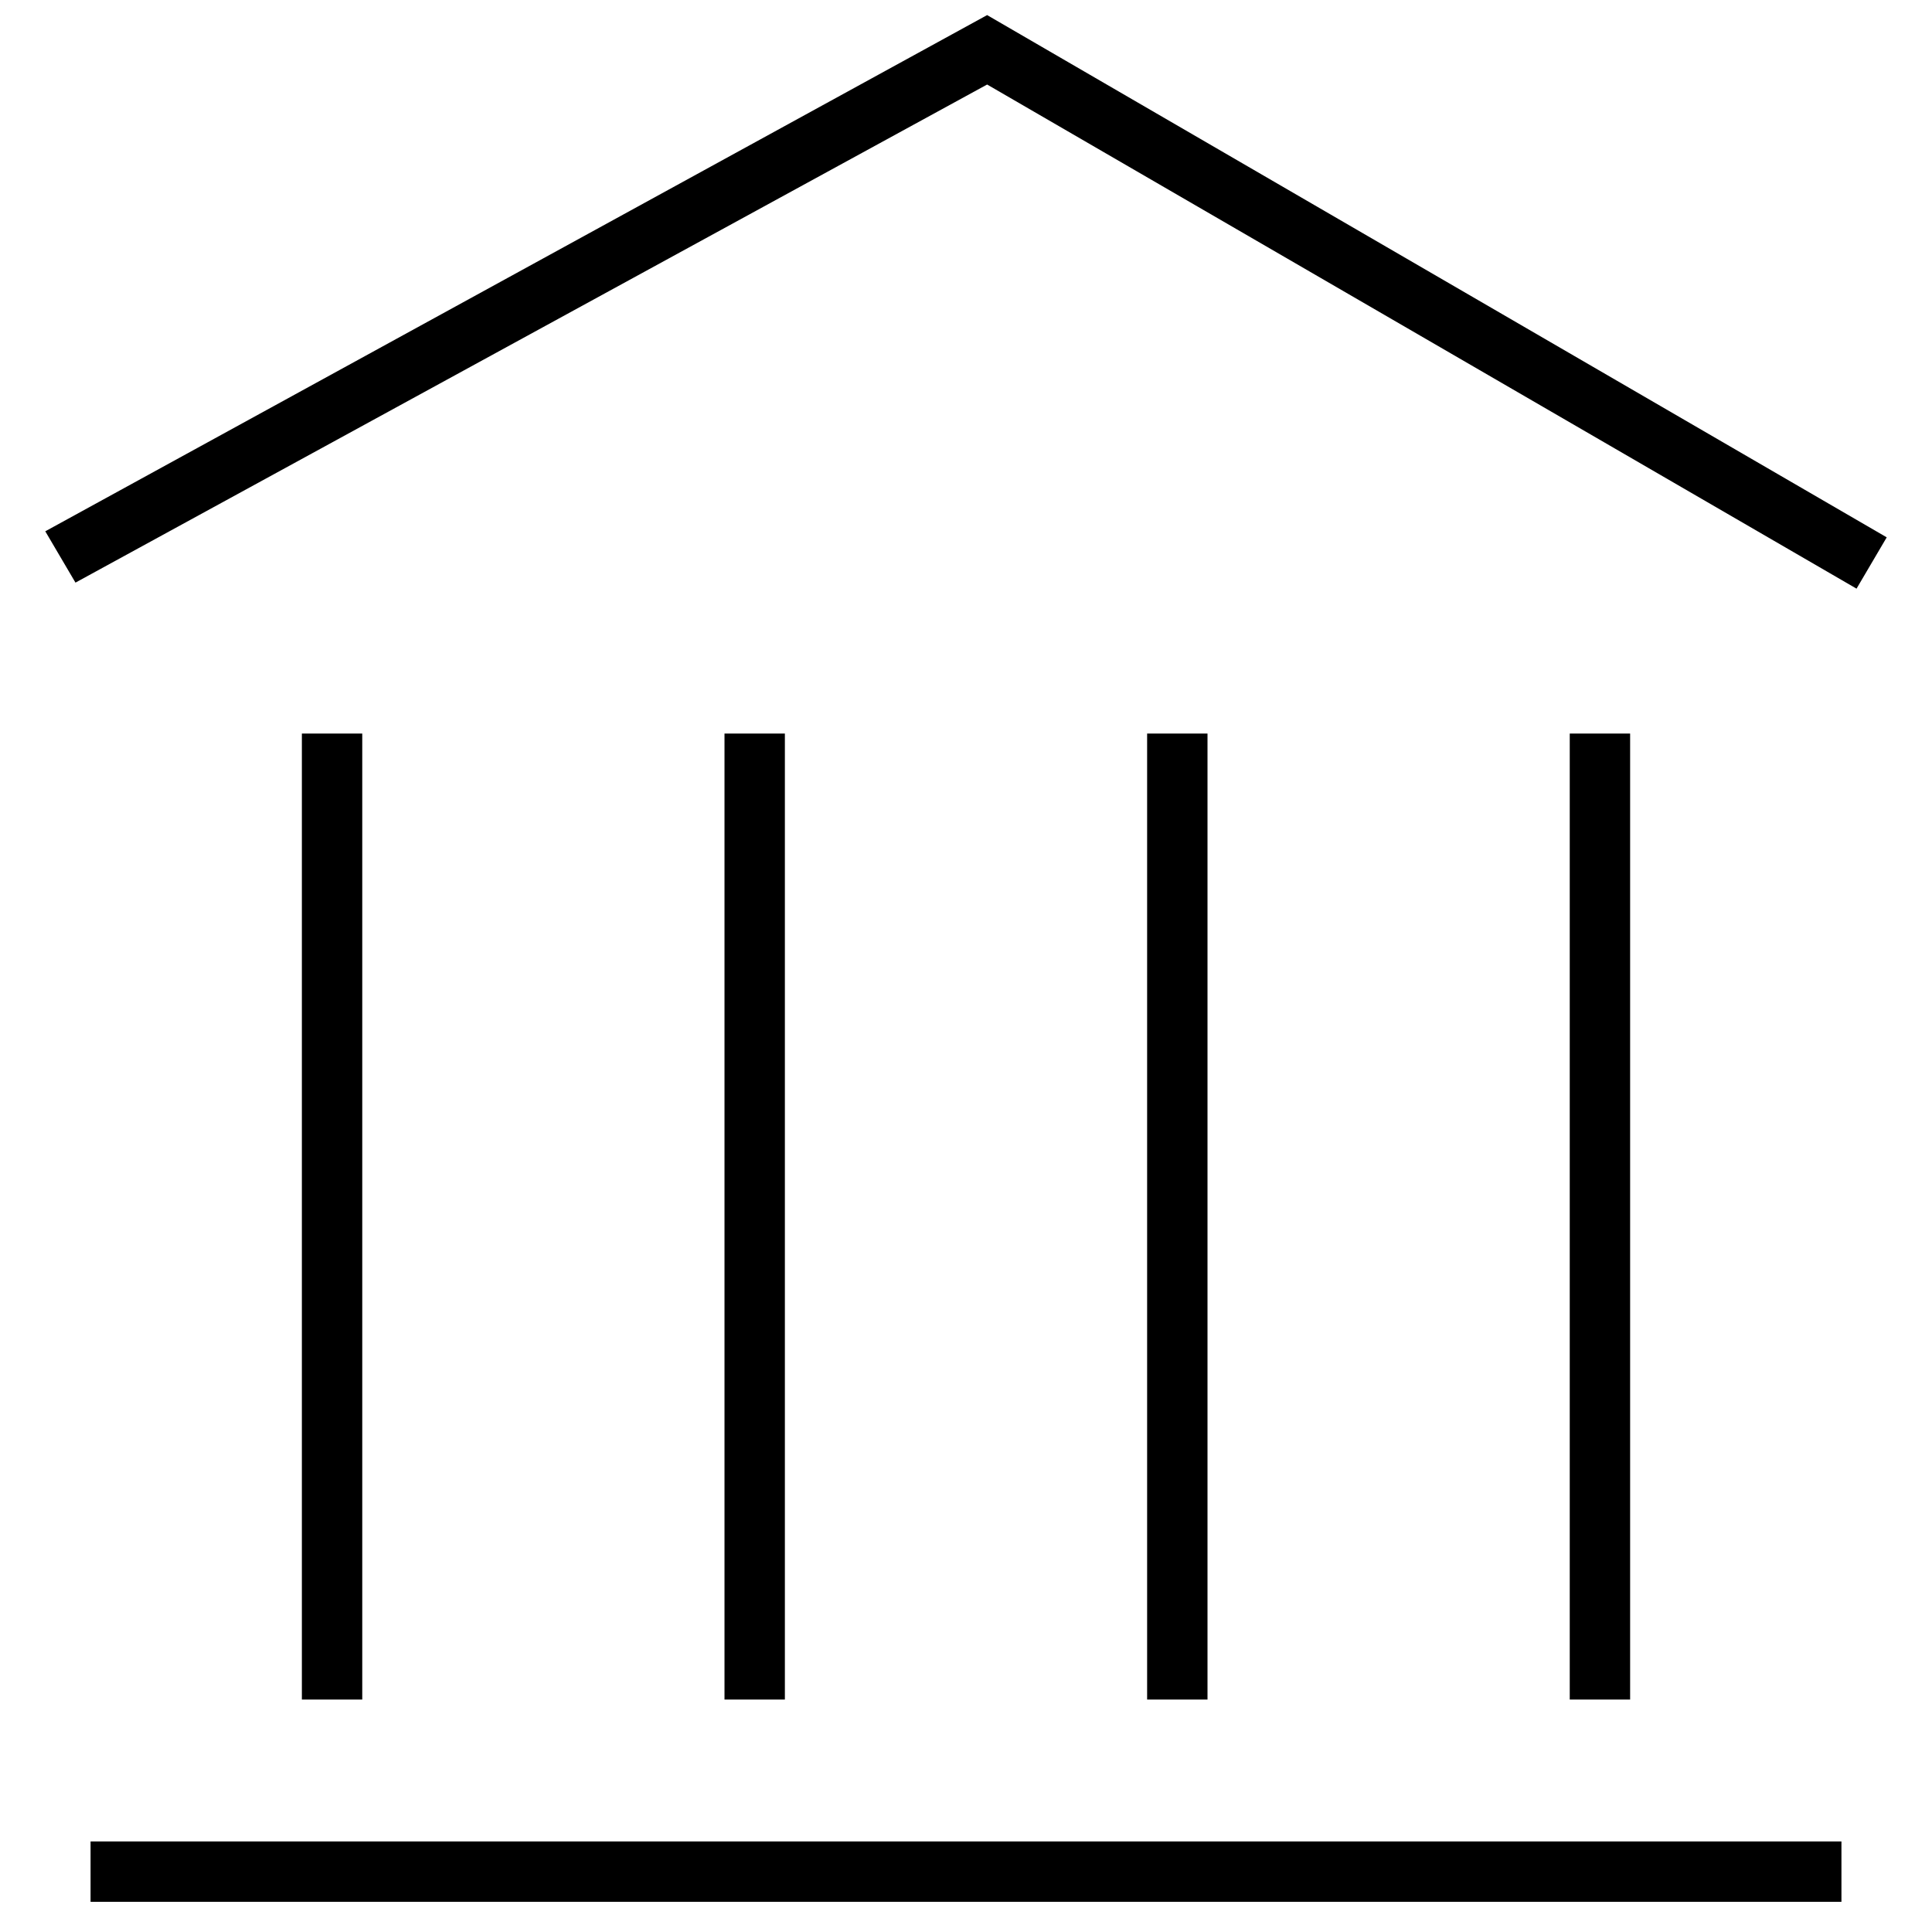<?xml version="1.0" encoding="utf-8"?>
<!-- Generator: Adobe Illustrator 19.2.1, SVG Export Plug-In . SVG Version: 6.00 Build 0)  -->
<svg version="1.1" id="Layer_1" xmlns="http://www.w3.org/2000/svg" xmlns:xlink="http://www.w3.org/1999/xlink" x="0px" y="0px"
	 viewBox="0 0 64 64" style="enable-background:new 0 0 64 64;" xml:space="preserve">
<rect x="10" y="24.3" width="2" height="32"/>
<rect x="3" y="61" width="58" height="2"/>
<polygon points="61.5,19.5 32.7,2.8 2.5,19.3 1.5,17.6 32.7,0.5 62.5,17.8 "/>
<rect x="24" y="24.3" width="2" height="32"/>
<rect x="38" y="24.3" width="2" height="32"/>
<rect x="52" y="24.3" width="2" height="32"/>
</svg>
